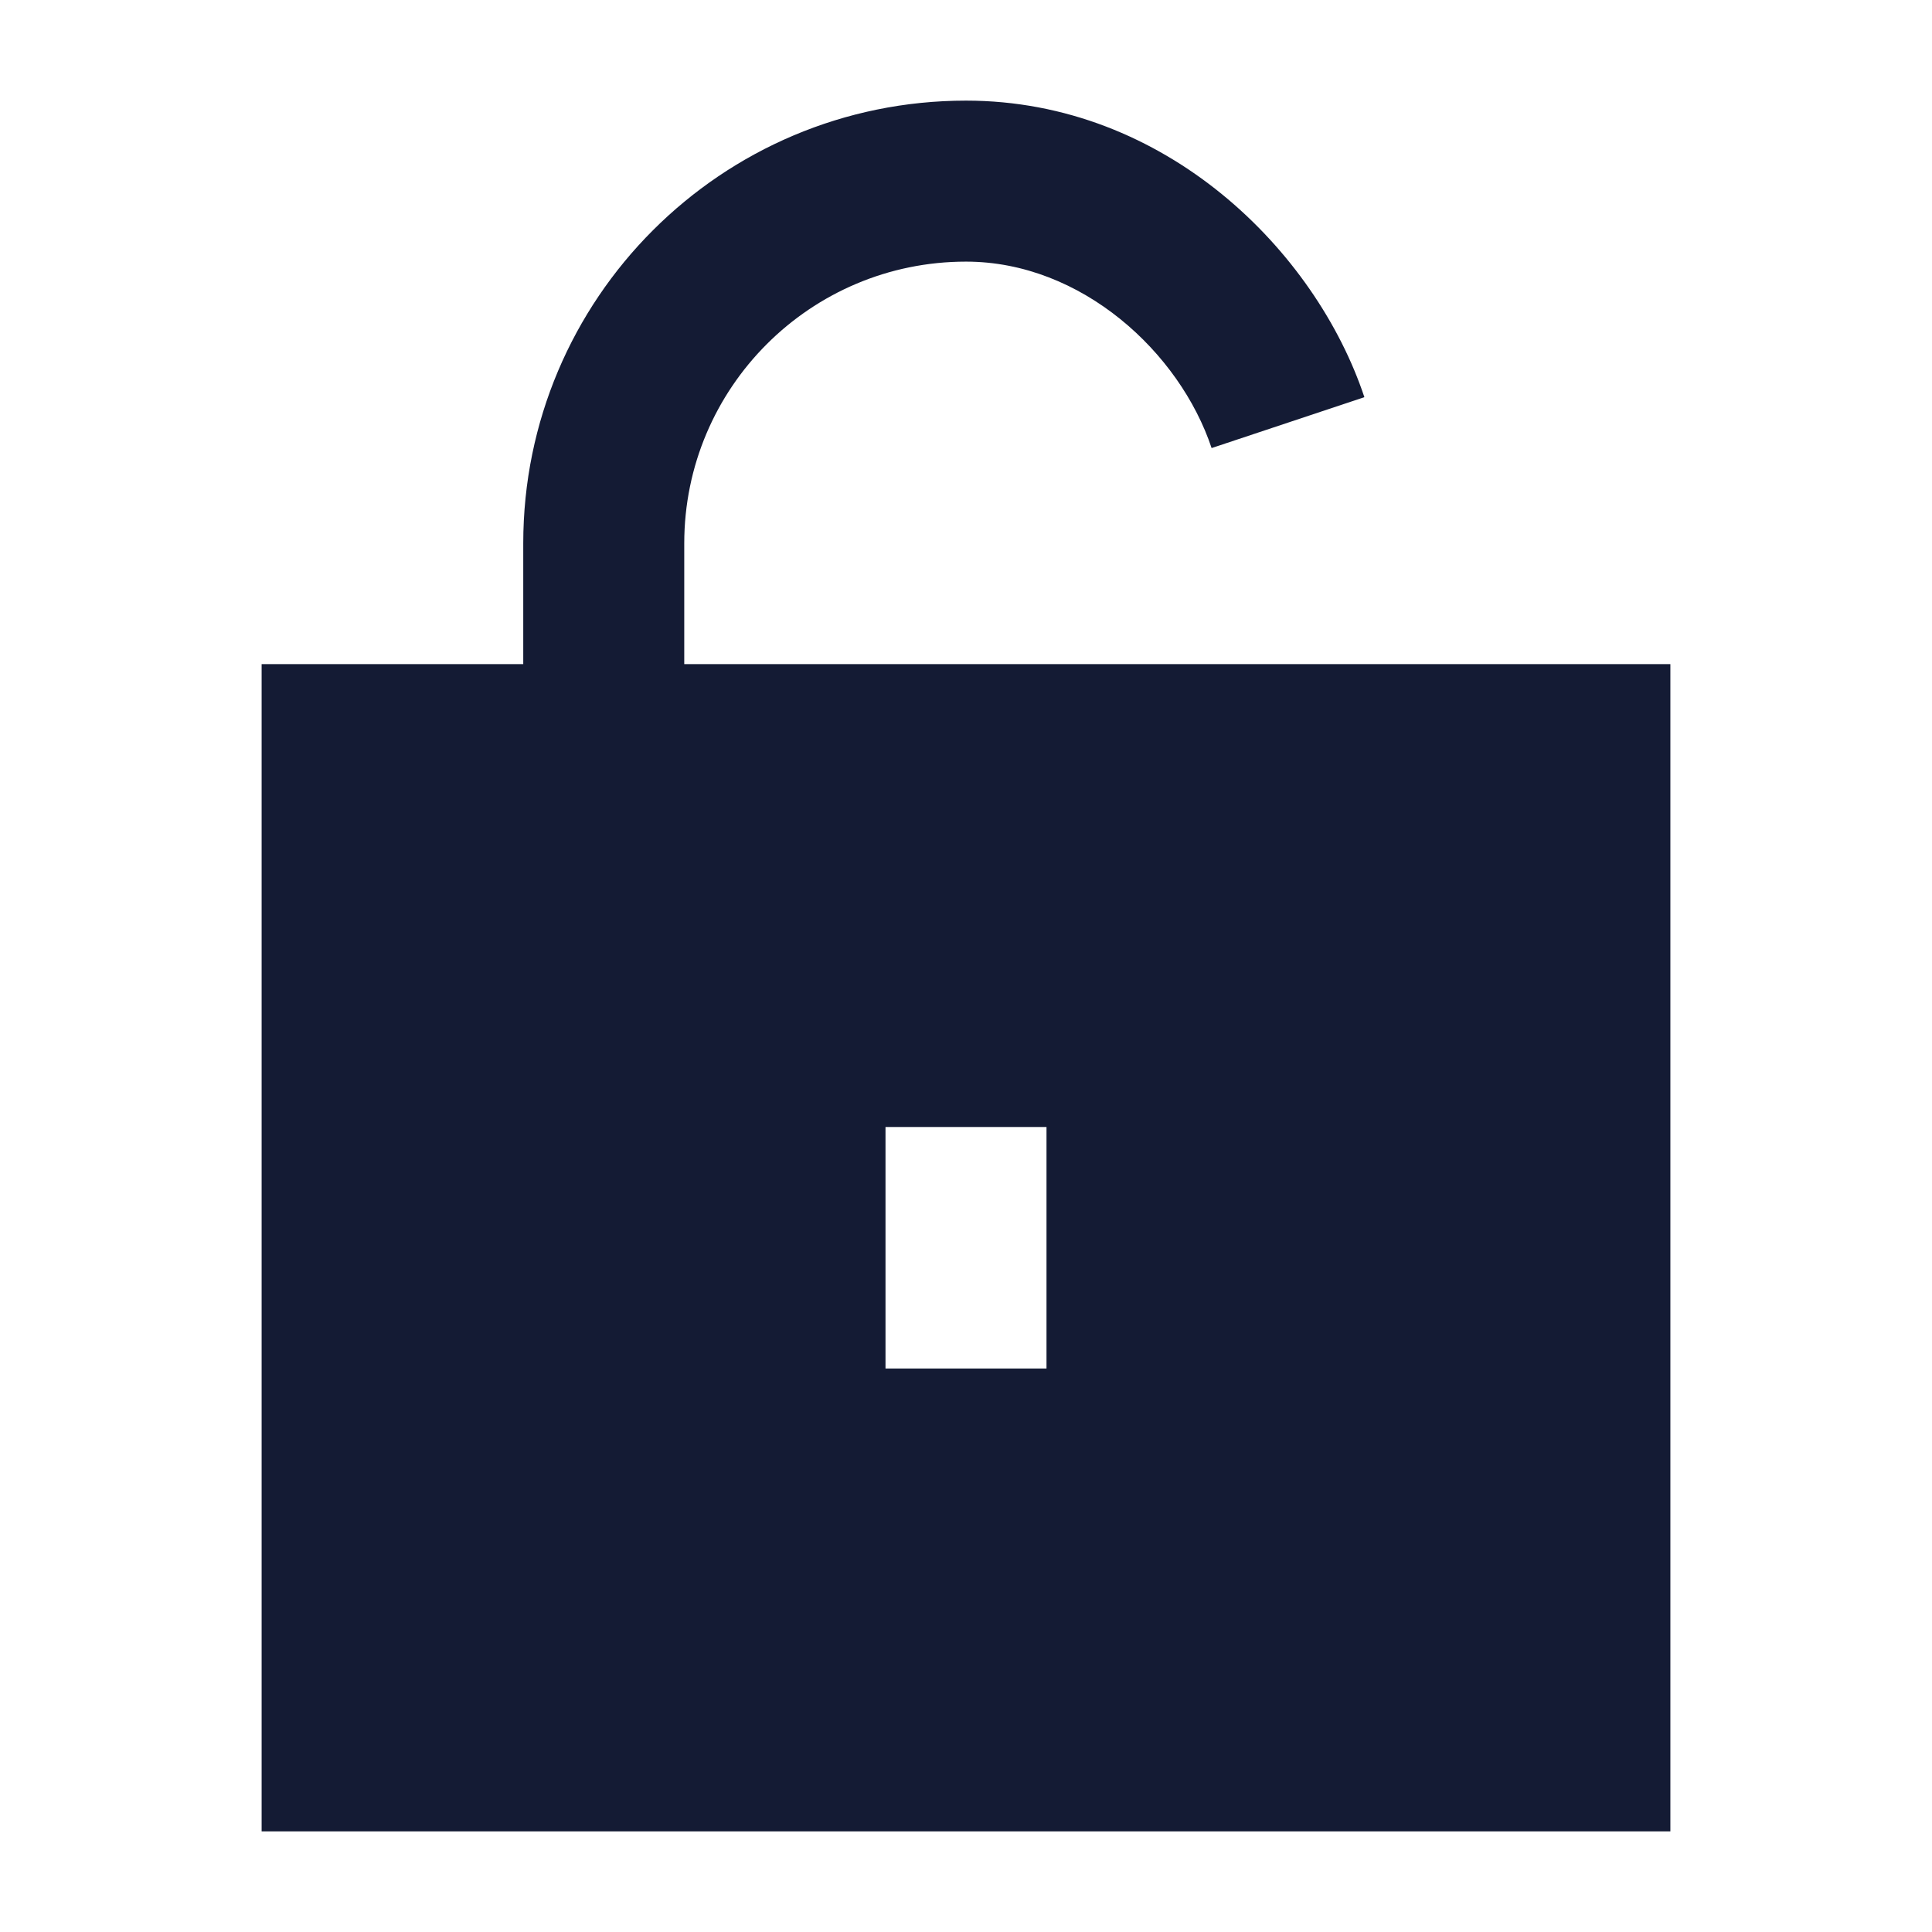 <svg width="24" height="24" viewBox="0 0 24 24" fill="none" xmlns="http://www.w3.org/2000/svg">
<path fill-rule="evenodd" clip-rule="evenodd" d="M20.75 8.25H3.25V22.75H20.75V8.25ZM13 17V14H11V17H13Z" fill="#141B34"/>
<path fill-rule="evenodd" clip-rule="evenodd" d="M12 3.25C10.067 3.25 8.5 4.817 8.5 6.75V9.25H6.5V6.75C6.5 3.712 8.962 1.25 12 1.25C14.481 1.25 16.344 3.119 16.949 4.934L15.051 5.566C14.656 4.381 13.438 3.25 12 3.25Z" fill="#141B34"/>
</svg>
